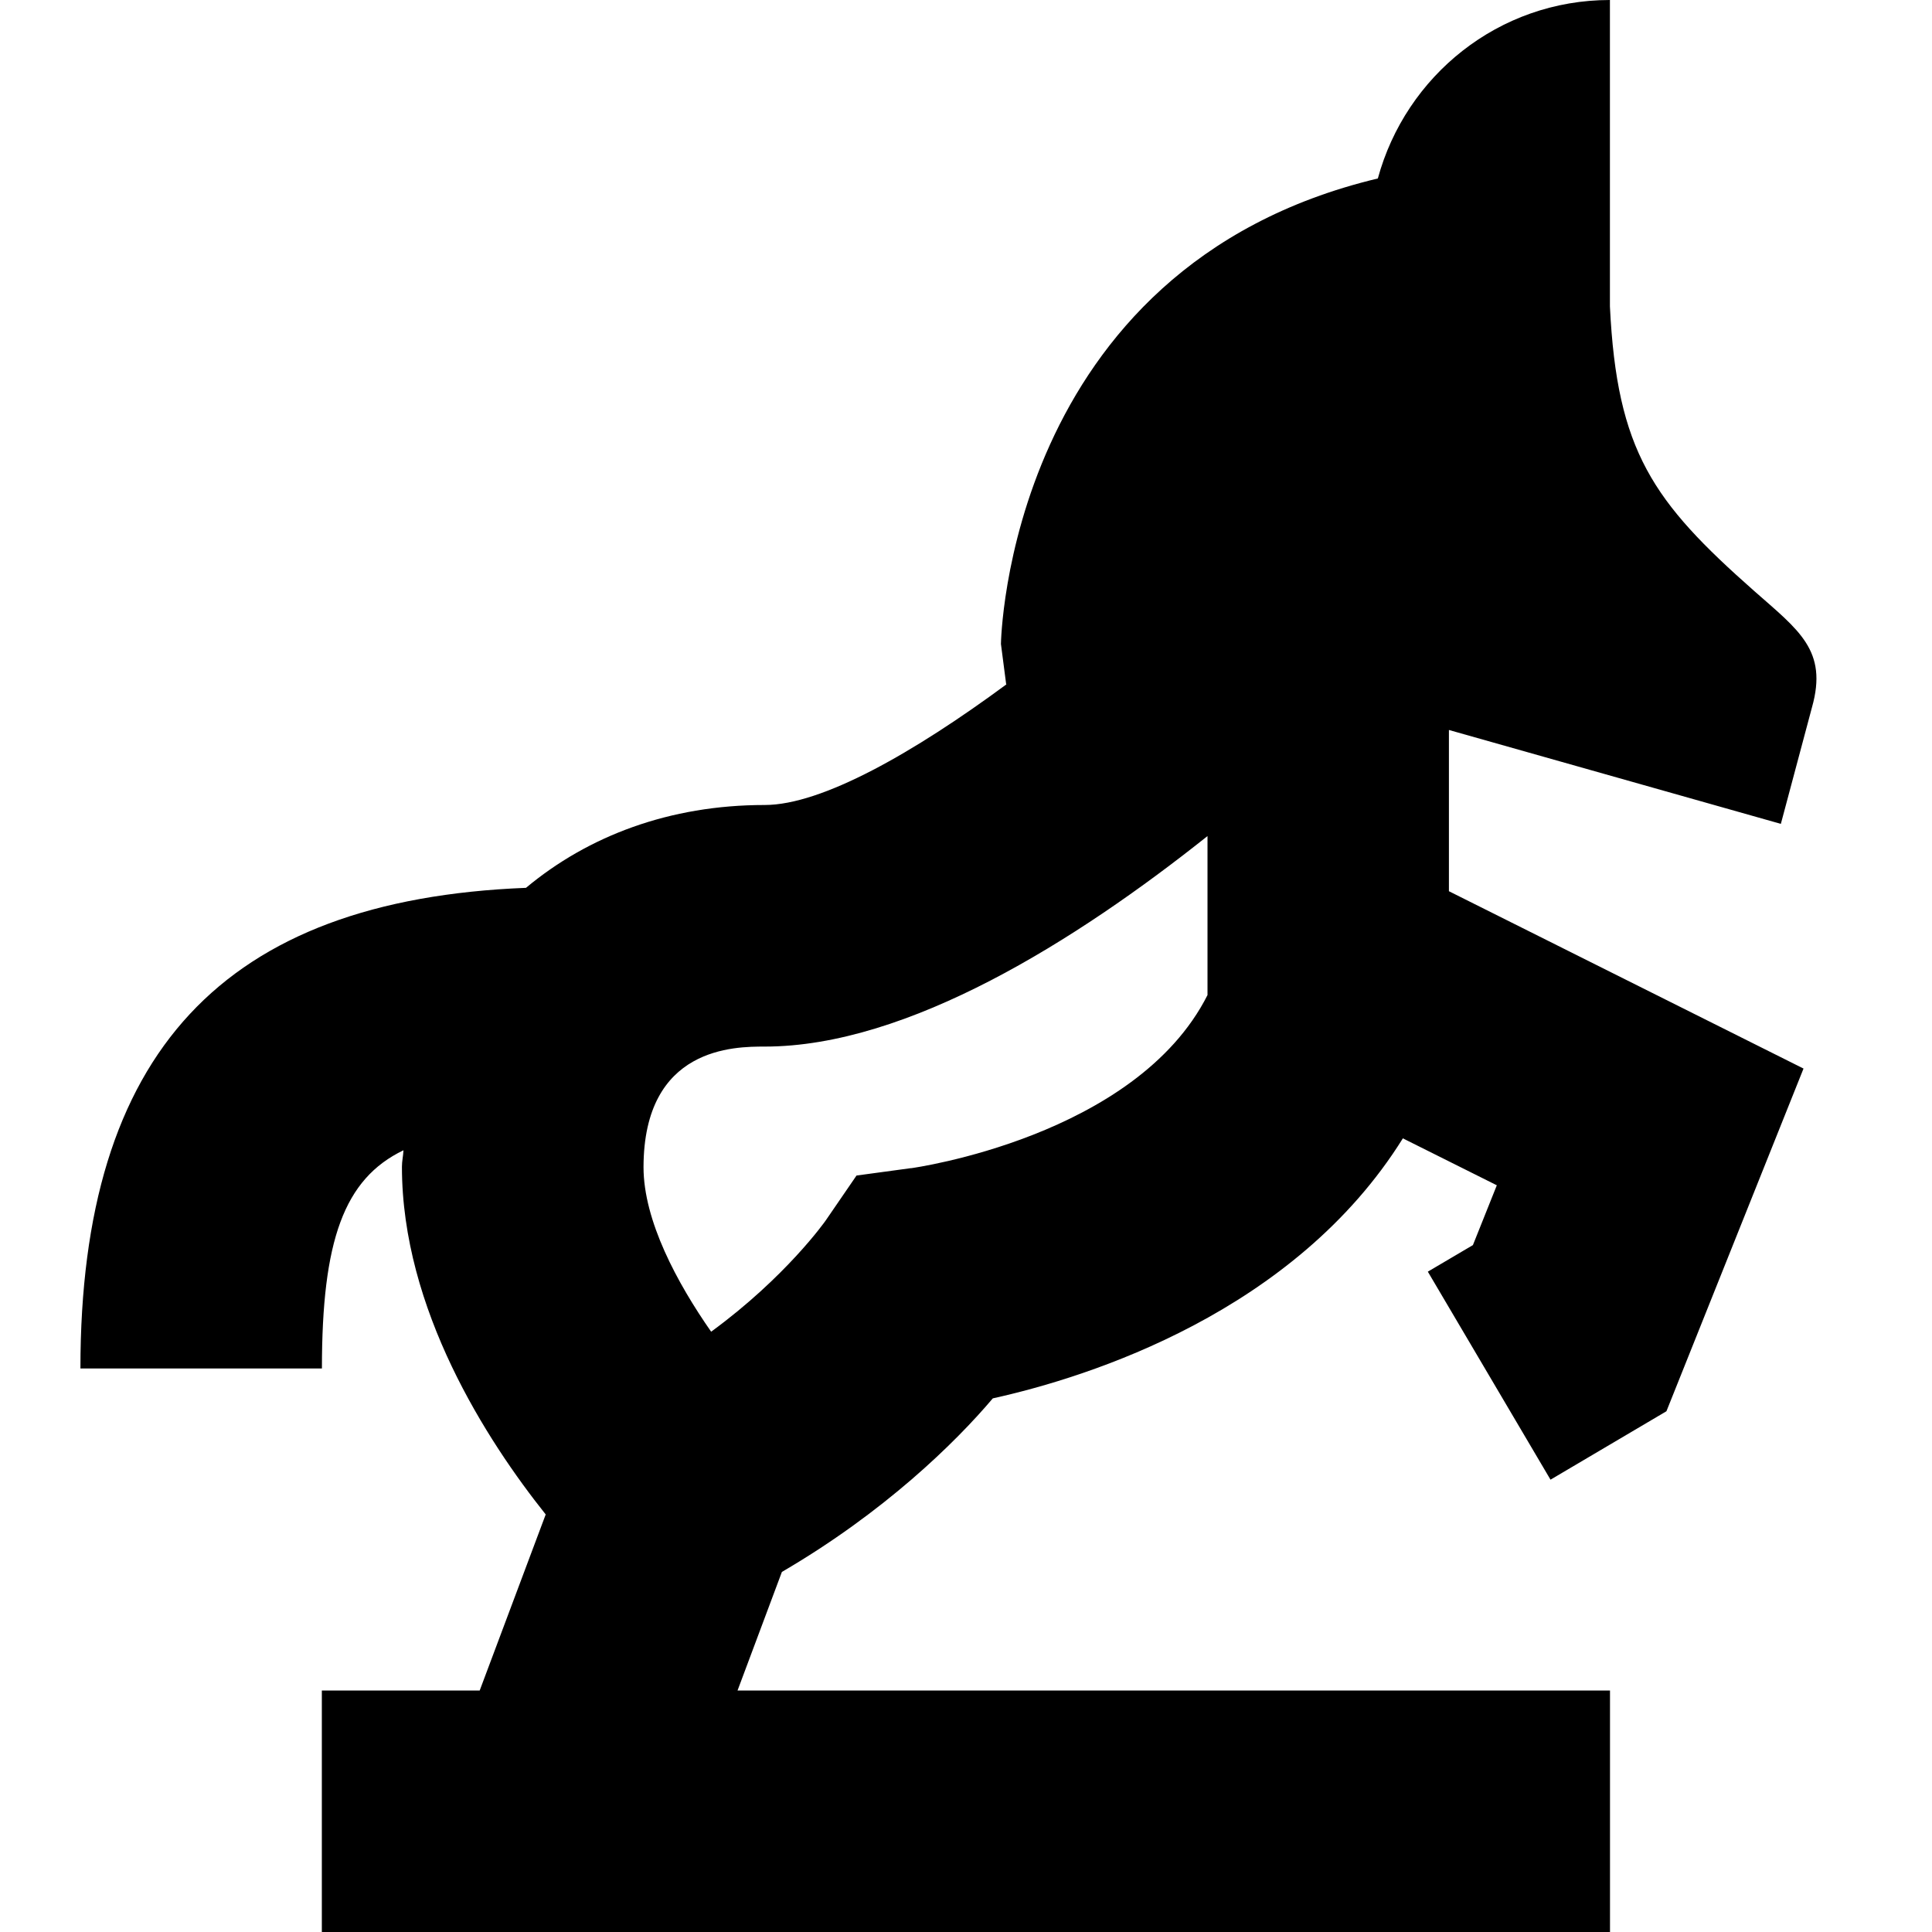 <?xml version="1.0" encoding="UTF-8"?>
<svg xmlns="http://www.w3.org/2000/svg" id="Layer_1" data-name="Layer 1" viewBox="0 0 24 24">
  <path d="M22.122,10.236l.387-1.449c.2-.708-.164-.957-.716-1.444-1.26-1.112-1.707-1.736-1.794-3.537V0C18.616,0,17.463,.942,17.116,2.217c-4.617,1.103-4.682,5.783-4.682,5.783l.065,.5h.005c-1.152,.85-2.292,1.5-3.005,1.5-1.183,0-2.193,.385-2.965,1.029-3.757,.149-5.535,2.043-5.535,5.971h3c0-1.59,.274-2.355,1.013-2.711-.003,.07-.019,.134-.019,.205,0,1.771,1.055,3.402,1.786,4.319l-.82,2.187h-1.961v3H20v-3H9.162l.551-1.473c1.269-.74,2.152-1.603,2.62-2.156,1.204-.266,3.751-1.075,5.094-3.23l1.167,.583-.297,.743-.56,.33,1.524,2.584,1.44-.85,1.703-4.257-4.405-2.203v-2.003s4.122,1.166,4.122,1.166Zm-10.805,4.275l-.677,.092-.382,.557c-.006,.009-.493,.702-1.424,1.383-.422-.605-.84-1.379-.84-2.045,.003-1.497,1.134-1.497,1.506-1.497,1.777,0,3.871-1.318,5.5-2.615v1.975c-.89,1.763-3.659,2.148-3.683,2.151Z"/>
</svg>

